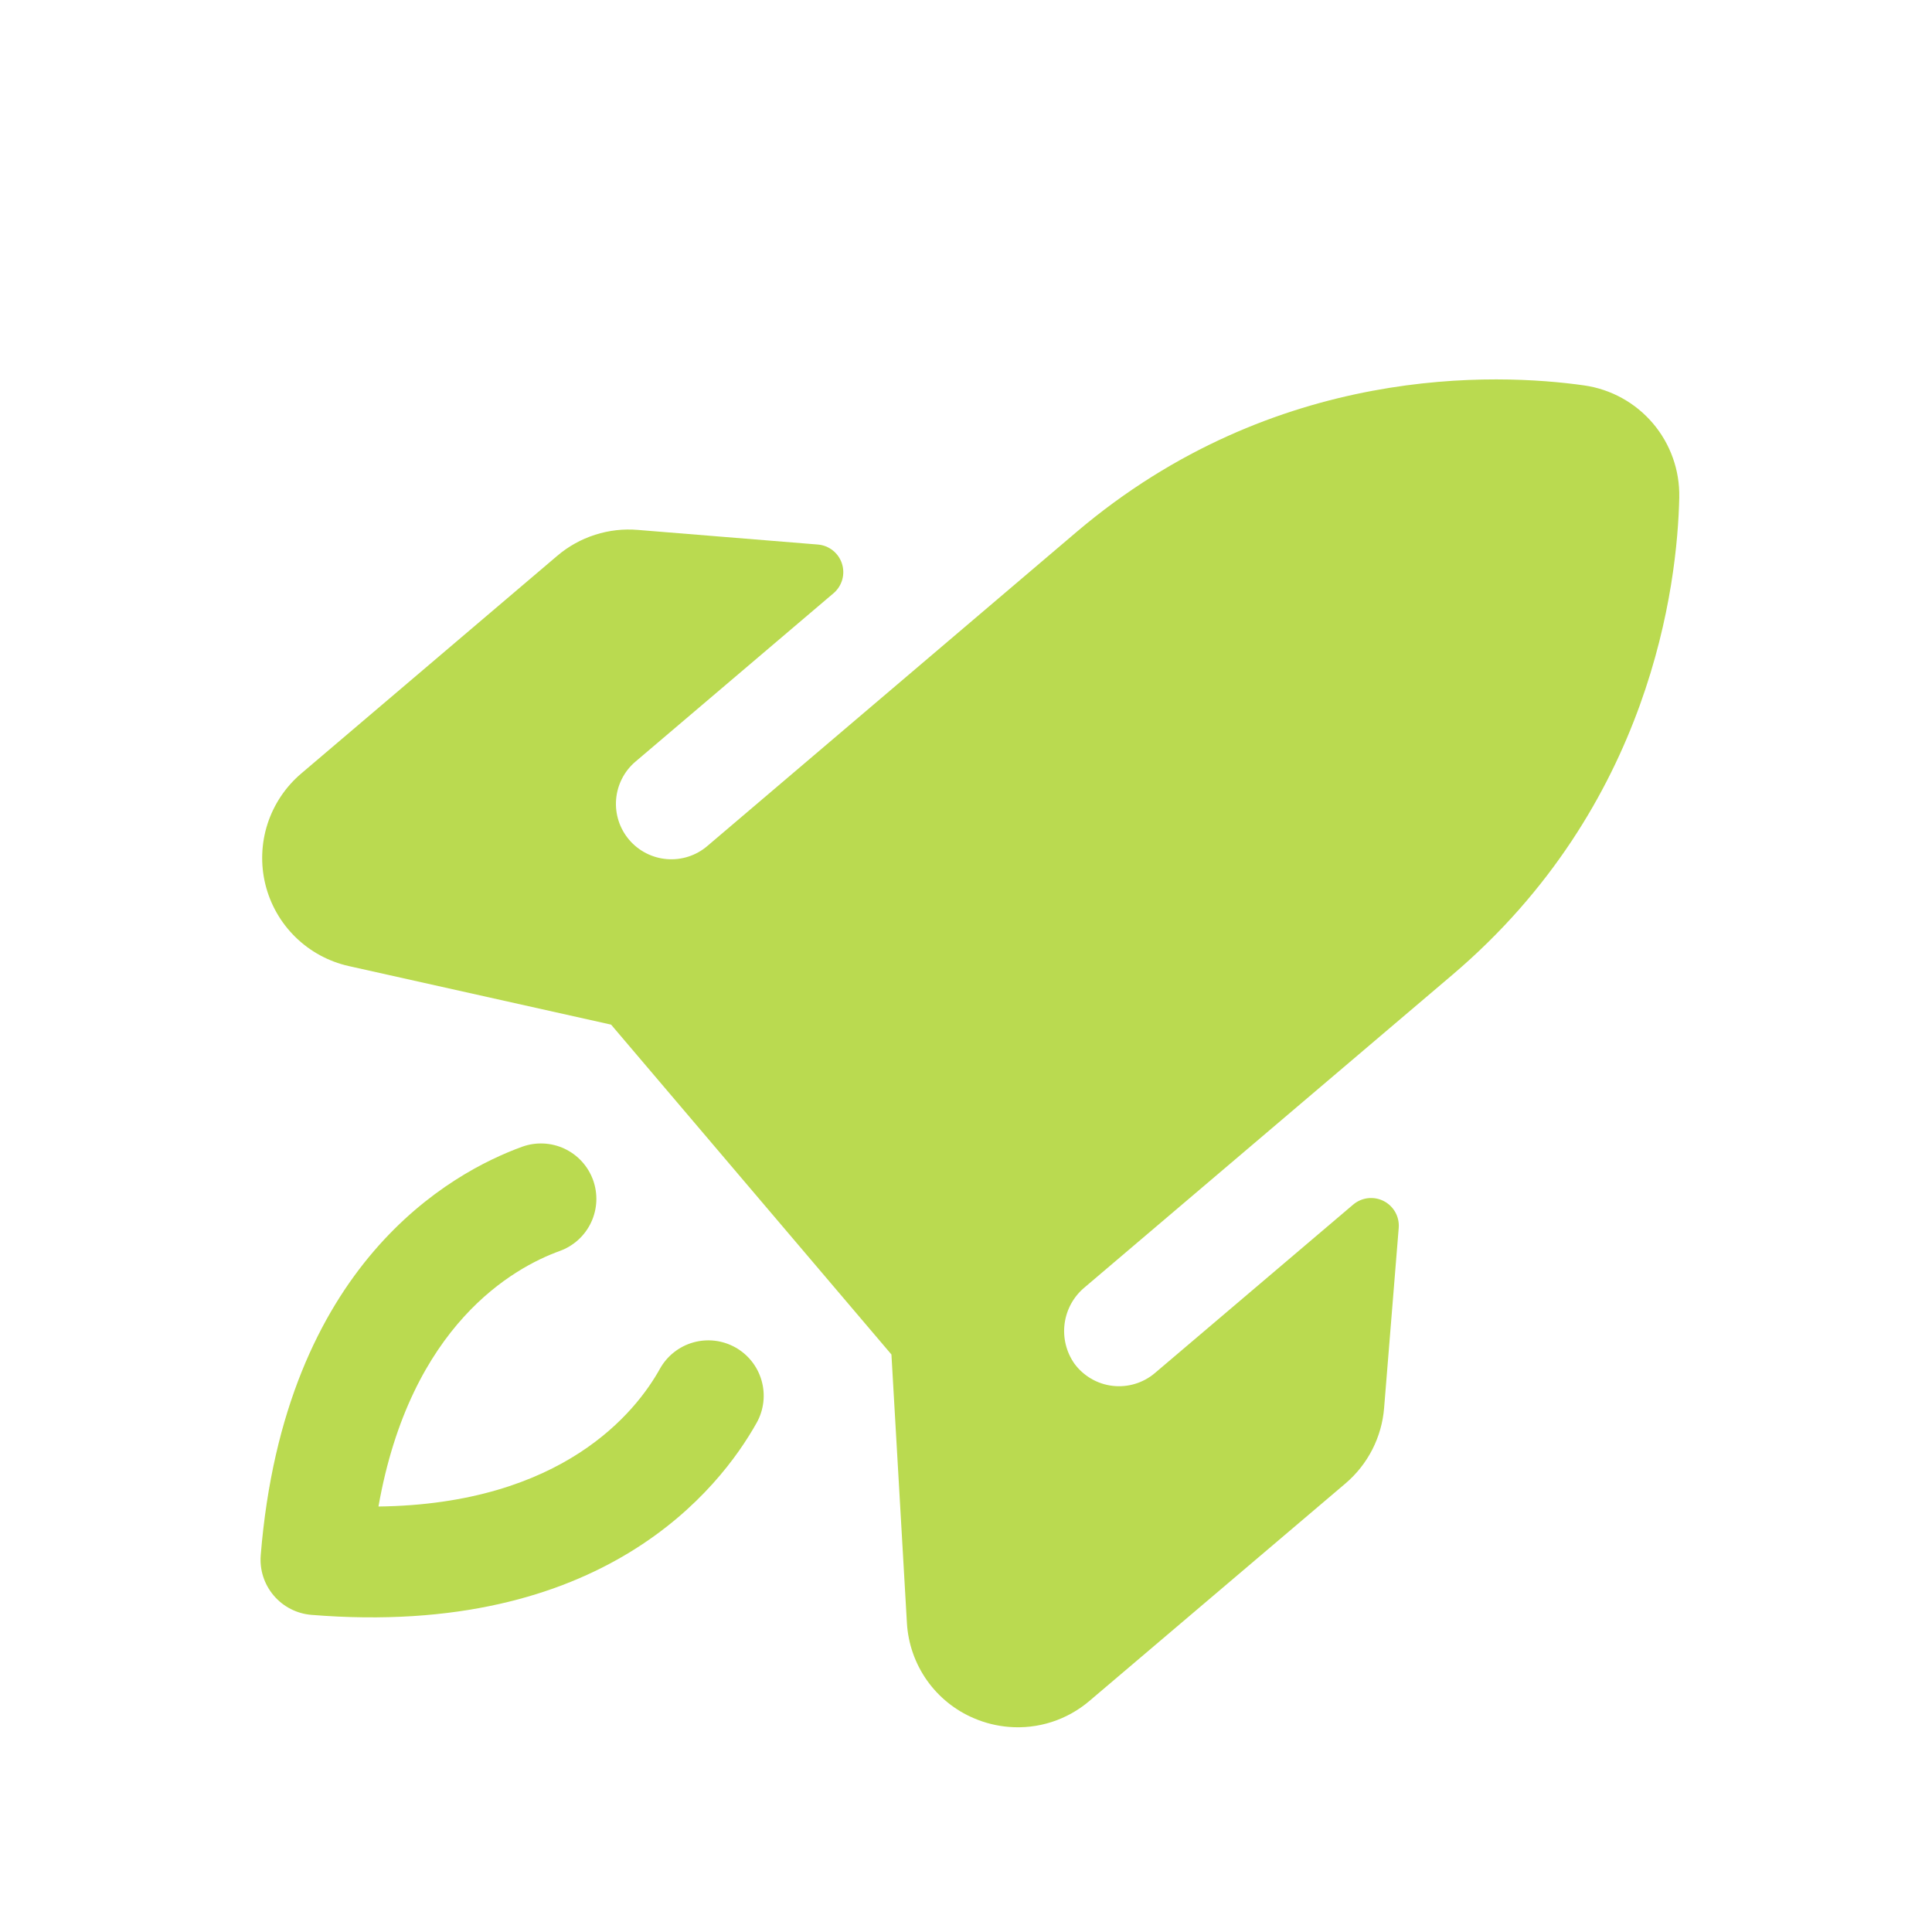 <svg width="109" height="109" viewBox="0 0 109 109" fill="none" xmlns="http://www.w3.org/2000/svg">
<g filter="url(#filter0_i_1_360)">
<path d="M42.691 78.269C40.623 81.965 34.037 90.444 17.571 89.108C16.745 89.041 15.98 88.649 15.443 88.017C14.906 87.385 14.642 86.567 14.71 85.74C16.046 69.275 25.476 64.142 29.458 62.698C29.844 62.558 30.253 62.496 30.663 62.515C31.073 62.534 31.476 62.633 31.847 62.807C32.219 62.982 32.553 63.227 32.829 63.531C33.106 63.834 33.32 64.189 33.46 64.575C33.599 64.961 33.661 65.37 33.643 65.78C33.624 66.19 33.524 66.593 33.35 66.964C33.176 67.336 32.93 67.67 32.627 67.946C32.324 68.223 31.969 68.437 31.583 68.577C28.987 69.514 23.164 72.737 21.352 82.995C31.768 82.861 35.895 77.635 37.232 75.223C37.432 74.865 37.7 74.549 38.022 74.295C38.344 74.04 38.713 73.851 39.108 73.739C39.503 73.627 39.916 73.594 40.324 73.641C40.731 73.689 41.126 73.817 41.484 74.016C41.842 74.216 42.158 74.485 42.413 74.807C42.667 75.129 42.856 75.498 42.968 75.893C43.08 76.287 43.113 76.701 43.066 77.108C43.018 77.516 42.891 77.91 42.691 78.269ZM94.741 26.058C94.772 24.532 94.243 23.047 93.255 21.884C92.266 20.721 90.886 19.959 89.375 19.744C84.501 19.054 71.947 18.486 60.72 28.027L39.903 45.733C39.591 46 39.229 46.202 38.838 46.328C38.447 46.454 38.036 46.502 37.626 46.469C36.8 46.403 36.033 46.011 35.496 45.38C34.958 44.748 34.693 43.929 34.76 43.102C34.826 42.276 35.218 41.51 35.849 40.972L47.03 31.466C47.264 31.266 47.434 31.001 47.518 30.705C47.602 30.408 47.596 30.094 47.502 29.8C47.408 29.507 47.229 29.248 46.988 29.056C46.747 28.864 46.455 28.748 46.148 28.722L36.001 27.898C35.181 27.827 34.355 27.92 33.571 28.172C32.787 28.423 32.061 28.827 31.434 29.362L16.995 41.64C16.11 42.392 15.452 43.376 15.094 44.481C14.737 45.587 14.695 46.77 14.972 47.898C15.25 49.026 15.836 50.054 16.666 50.867C17.495 51.68 18.535 52.246 19.669 52.502L34.477 55.808L50.293 74.418L51.167 89.573C51.235 90.733 51.626 91.85 52.295 92.8C52.965 93.749 53.886 94.492 54.956 94.944C55.579 95.21 56.241 95.374 56.916 95.429C57.733 95.497 58.555 95.402 59.336 95.151C60.116 94.899 60.839 94.496 61.463 93.964L75.909 81.694C76.536 81.16 77.051 80.508 77.426 79.775C77.8 79.043 78.026 78.243 78.09 77.422L78.913 67.276C78.938 66.968 78.871 66.66 78.72 66.39C78.569 66.121 78.342 65.902 78.067 65.761C77.792 65.621 77.482 65.565 77.175 65.6C76.868 65.636 76.579 65.762 76.343 65.962L65.159 75.464C64.832 75.742 64.451 75.95 64.04 76.074C63.629 76.199 63.197 76.237 62.77 76.187C62.343 76.137 61.932 76 61.561 75.783C61.19 75.567 60.867 75.277 60.613 74.93C60.153 74.271 59.957 73.462 60.065 72.665C60.173 71.868 60.578 71.14 61.198 70.627L81.938 53.001C93.172 43.457 94.636 30.976 94.742 26.05L94.741 26.058Z" fill="#BADA50"/>
</g>
<defs>
<filter id="filter0_i_1_360" x="14.699" y="19.406" width="80.043" height="78.044" filterUnits="userSpaceOnUse" color-interpolation-filters="sRGB">
<feFlood flood-opacity="0" result="BackgroundImageFix"/>
<feBlend mode="normal" in="SourceGraphic" in2="BackgroundImageFix" result="shape"/>
<feColorMatrix in="SourceAlpha" type="matrix" values="0 0 0 0 0 0 0 0 0 0 0 0 0 0 0 0 0 0 127 0" result="hardAlpha"/>
<feOffset dy="2"/>
<feGaussianBlur stdDeviation="2"/>
<feComposite in2="hardAlpha" operator="arithmetic" k2="-1" k3="1"/>
<feColorMatrix type="matrix" values="0 0 0 0 1 0 0 0 0 1 0 0 0 0 1 0 0 0 0.25 0"/>
<feBlend mode="normal" in2="shape" result="effect1_innerShadow_1_360"/>
</filter>
</defs>
</svg>
